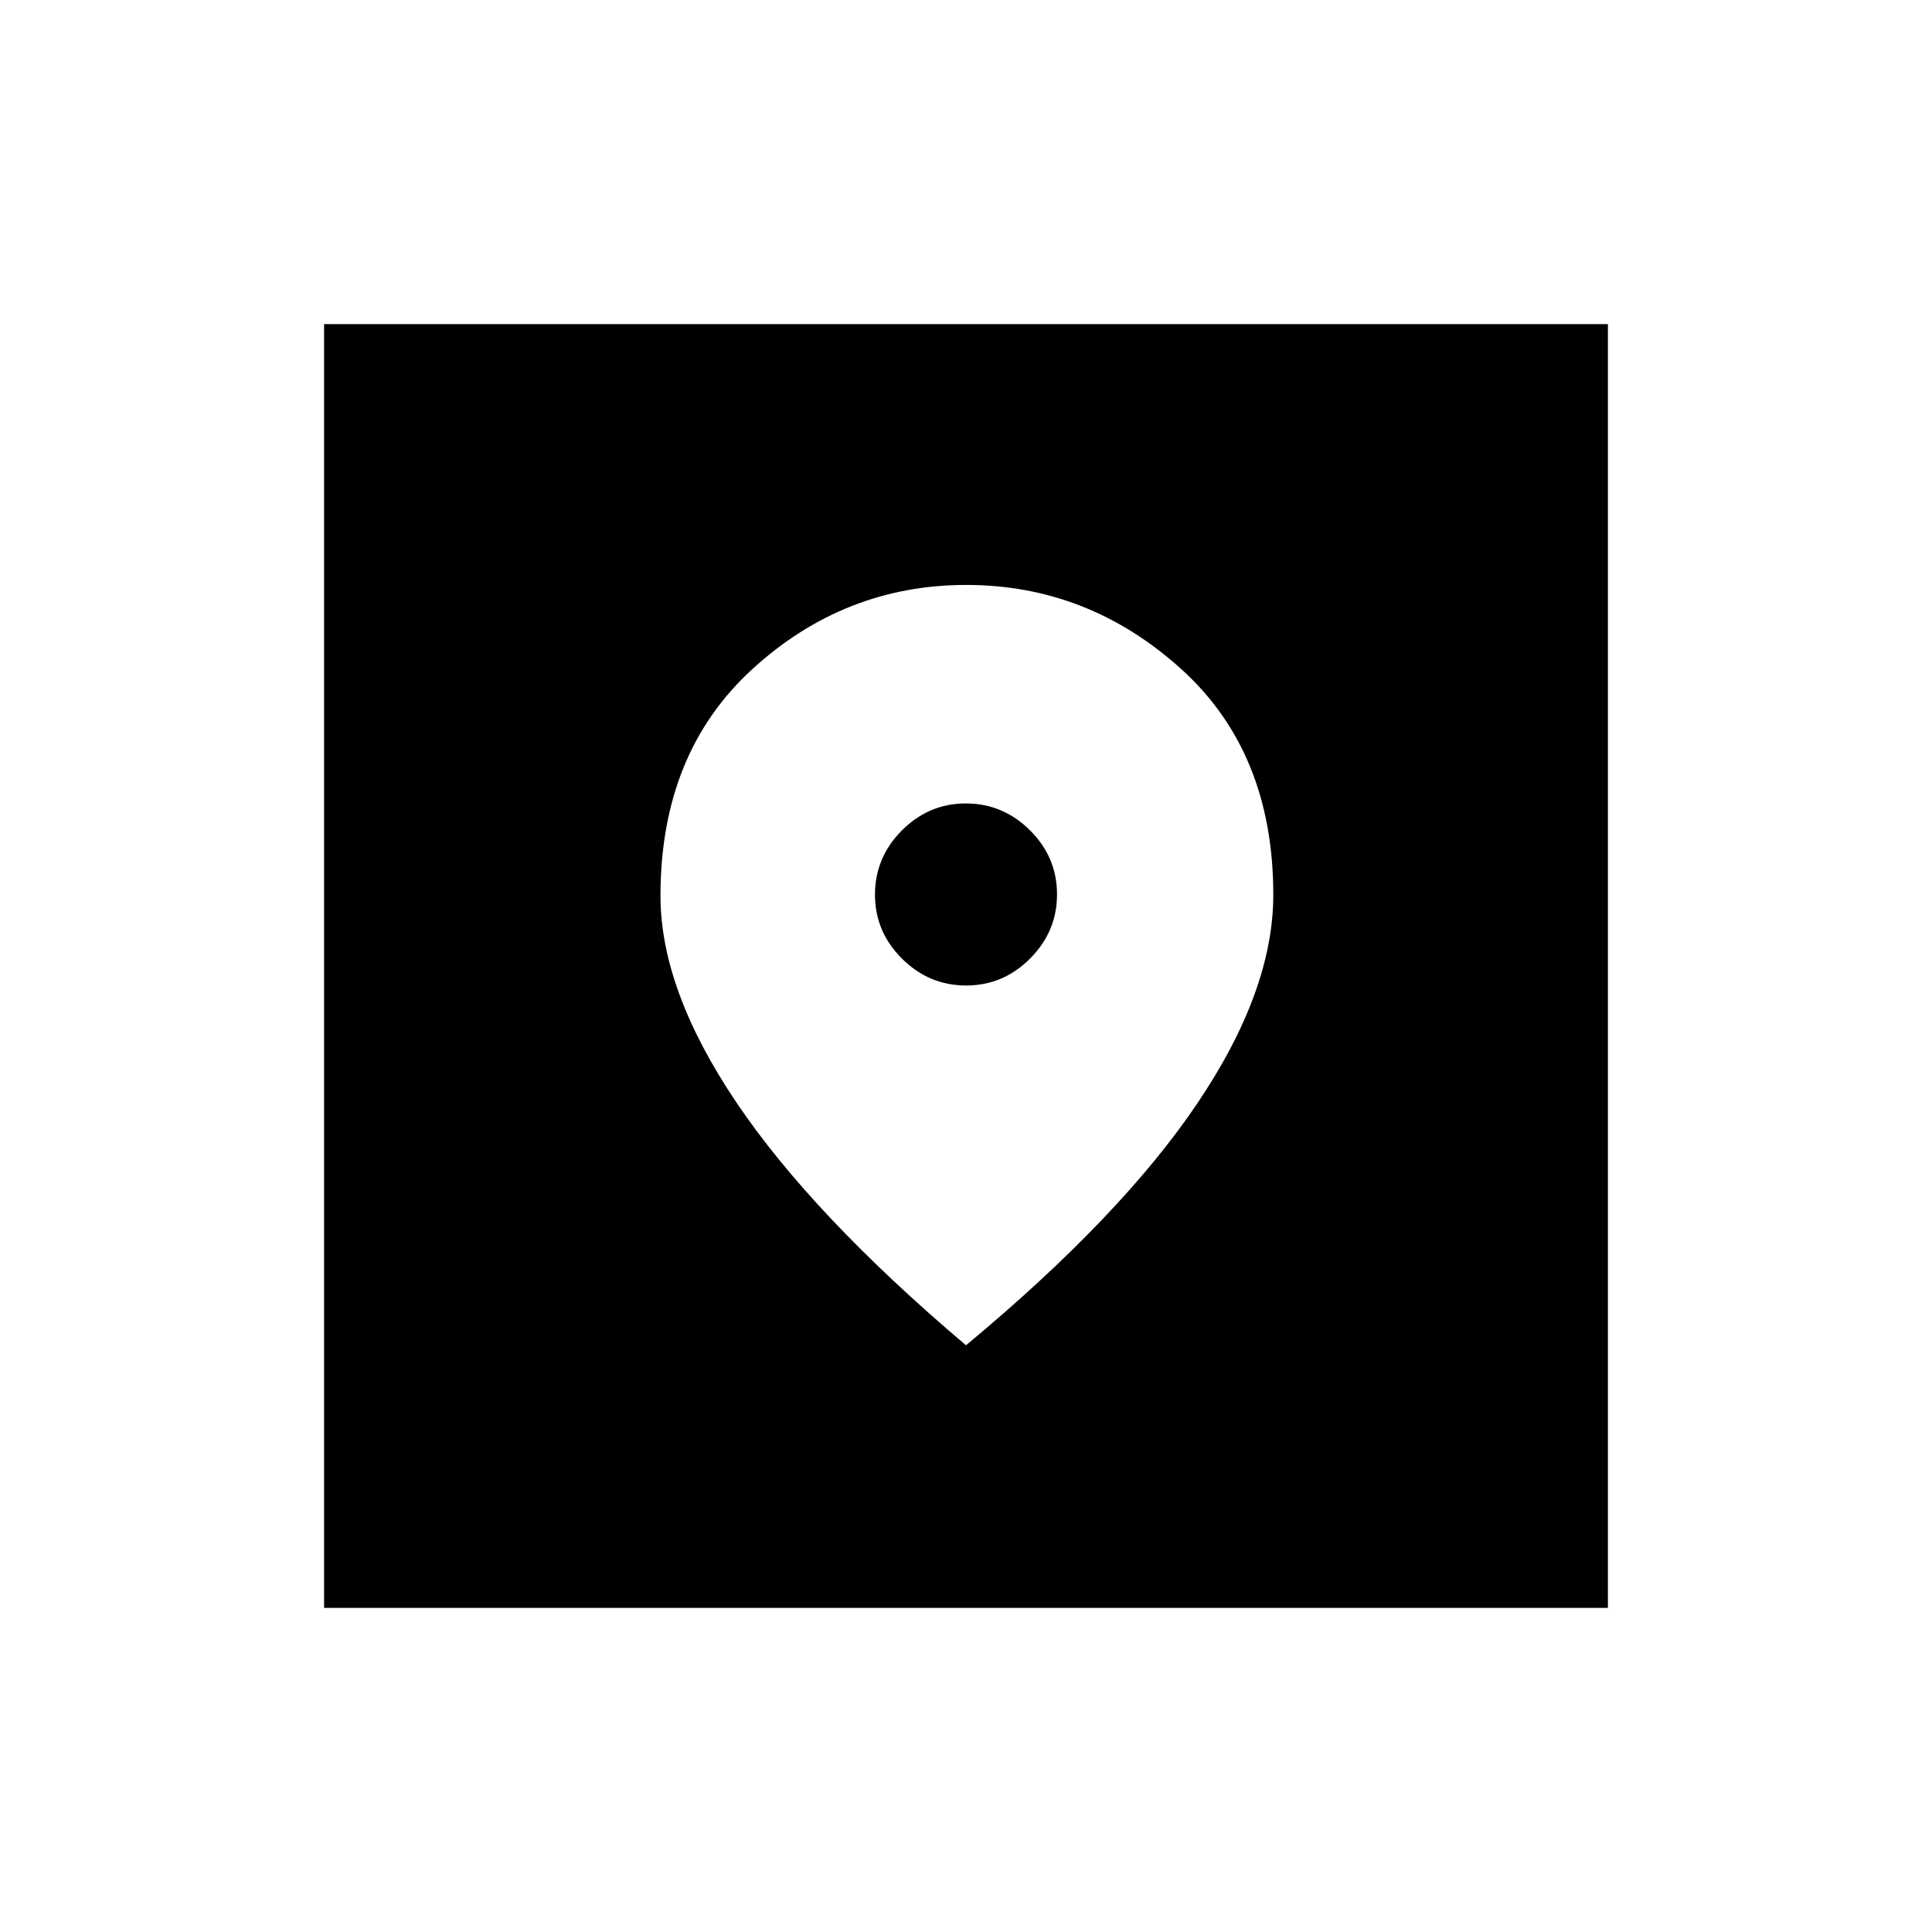 <svg xmlns="http://www.w3.org/2000/svg" height="48" viewBox="0 -960 960 960" width="48"><path d="M161.038-161.038v-637.924h637.924v637.924H161.038ZM480-291.538q76.956-63.93 114.824-120.019 37.869-56.088 37.869-103.823 0-71.056-46.12-112.511-46.119-41.455-106.429-41.455-60.528 0-106.24 41.767-45.712 41.767-45.712 112.712 0 46.777 37.827 102.822T480-291.538Zm.065-178.77q-18.45 0-31.873-13.358-13.423-13.358-13.423-31.808 0-18.449 13.358-31.872 13.358-13.423 31.808-13.423t31.873 13.358q13.423 13.358 13.423 31.807 0 18.45-13.358 31.873-13.358 13.423-31.808 13.423Z"/></svg>